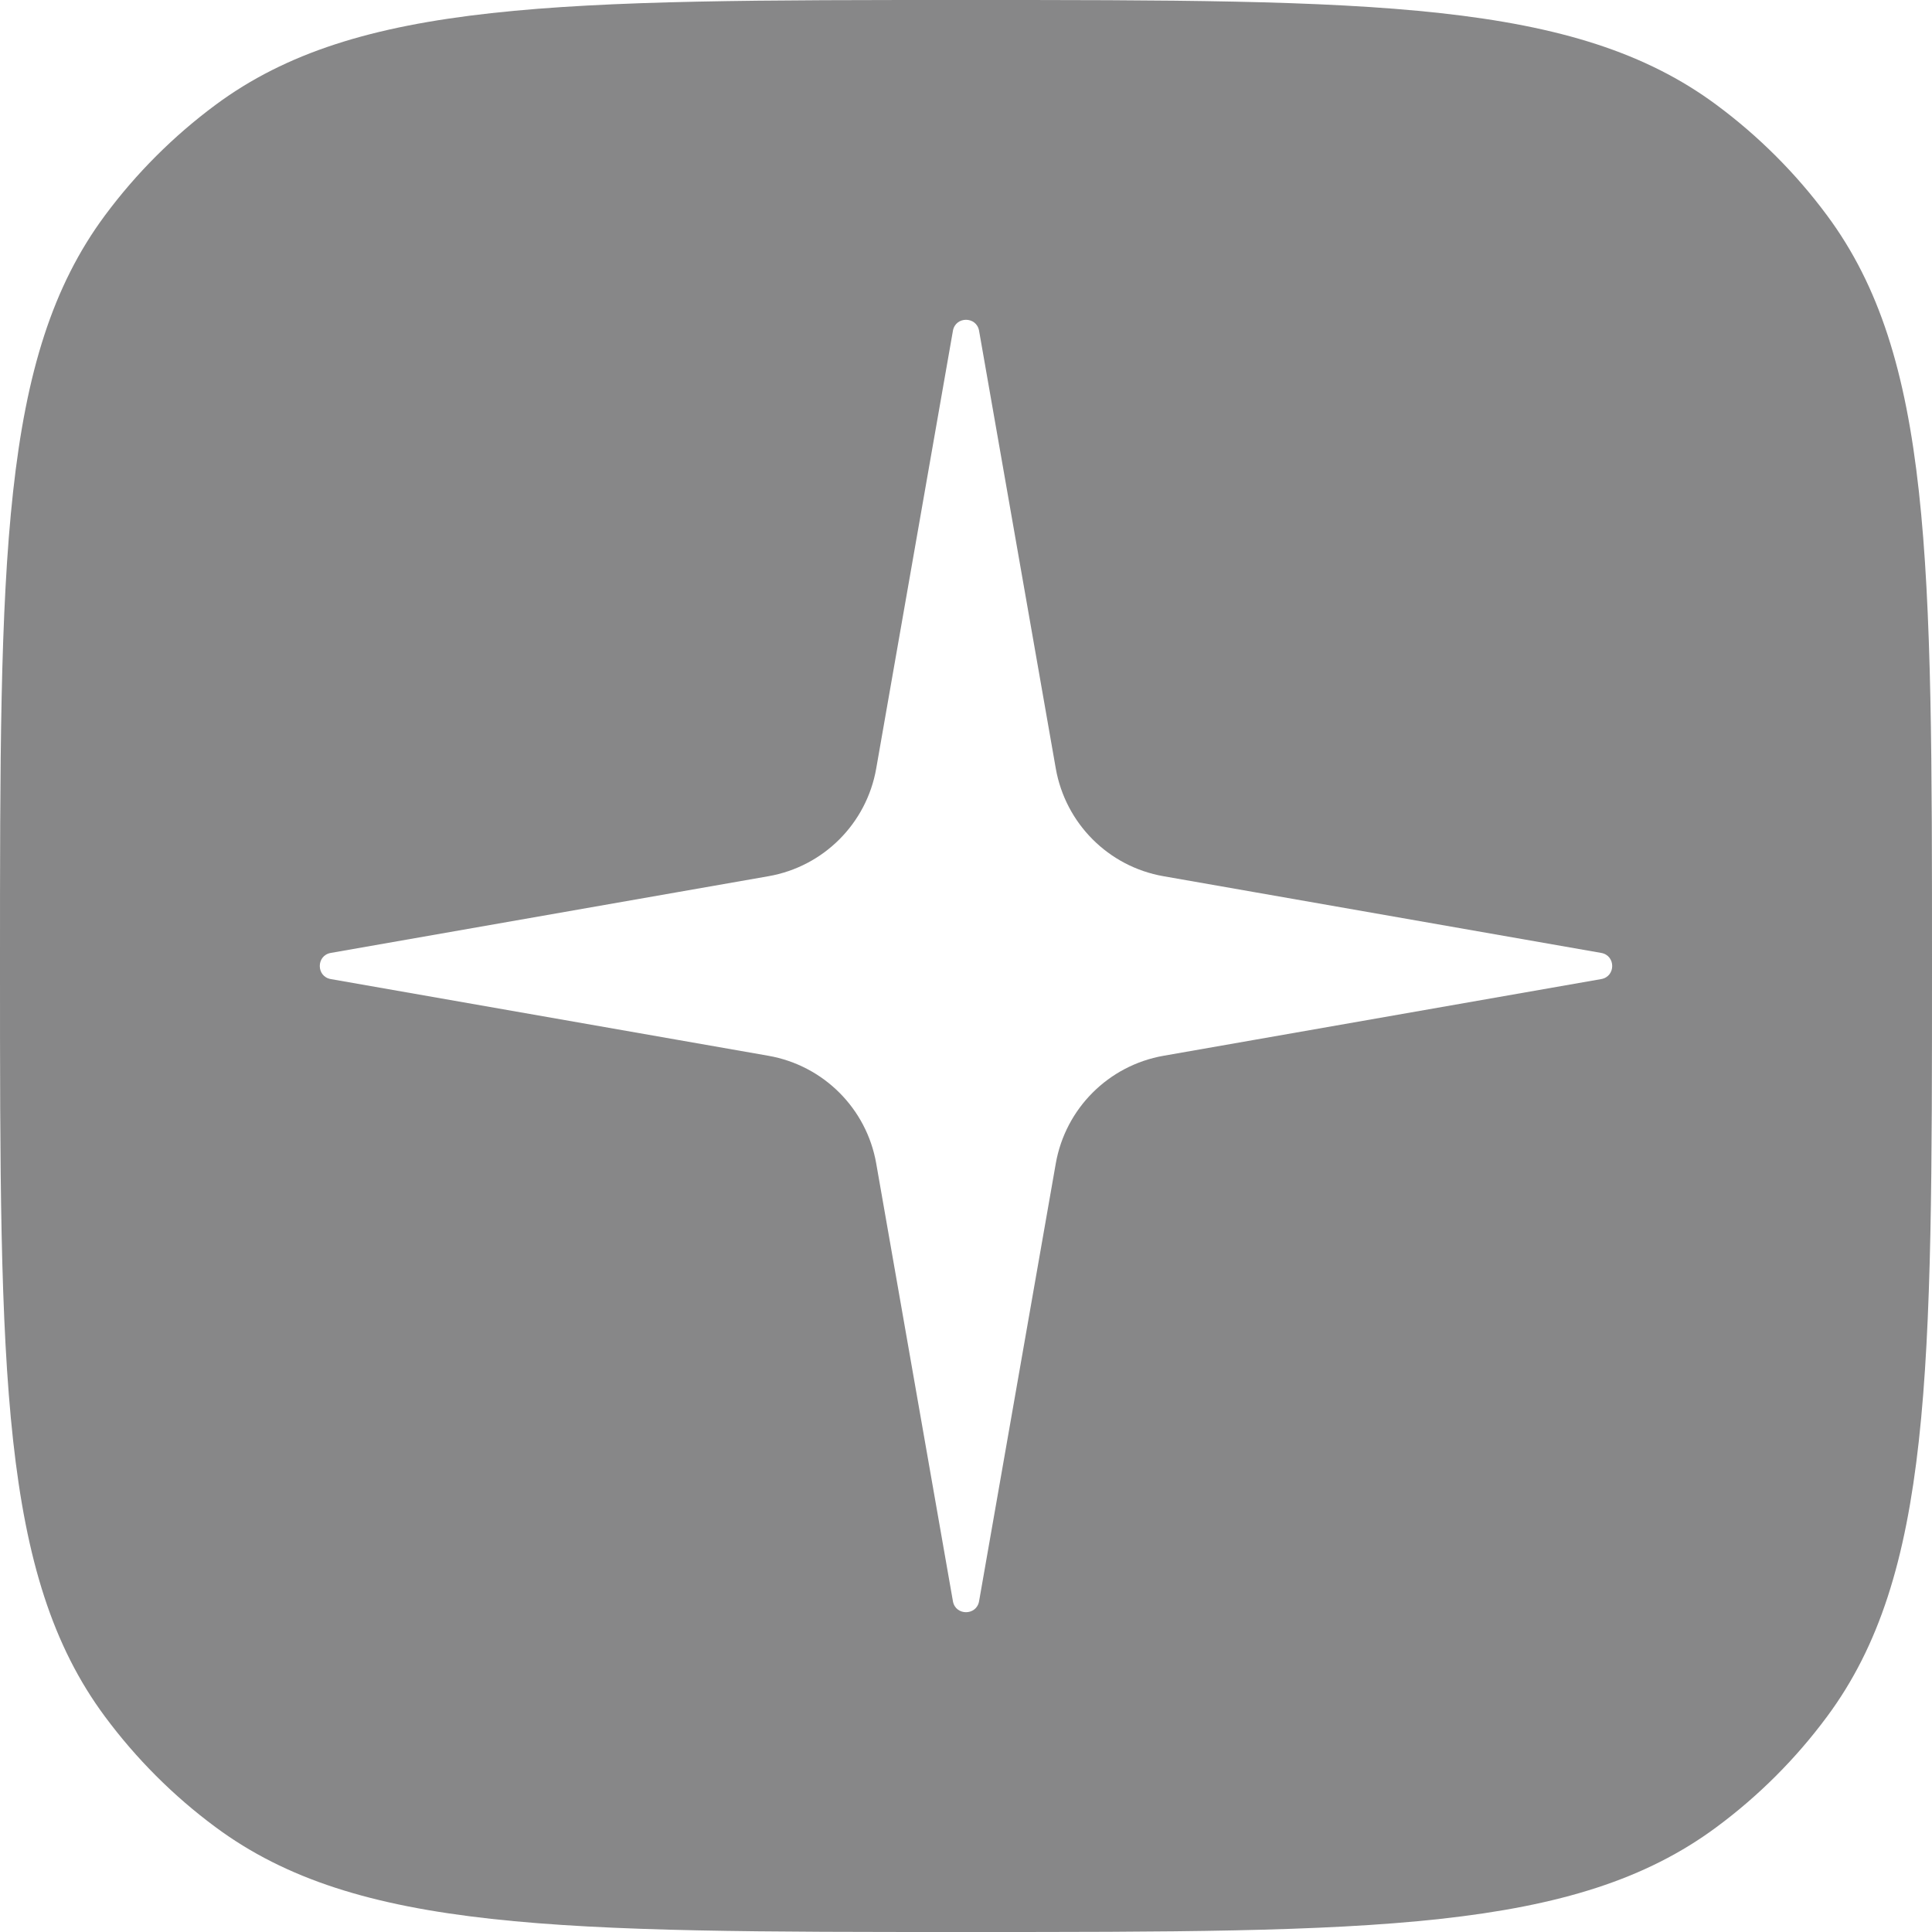 <svg width="30" height="30" viewBox="0 0 30 30" fill="none" xmlns="http://www.w3.org/2000/svg">
<g clip-path="url(#clip0_13083_296594)">
<path fill-rule="evenodd" clip-rule="evenodd" d="M1.629 3.346C0 5.542 0 8.695 0 15C0 21.305 0 24.458 1.629 26.654C2.114 27.308 2.692 27.887 3.346 28.371C5.542 30 8.695 30 15 30C21.305 30 24.458 30 26.654 28.371C27.308 27.887 27.887 27.308 28.371 26.654C30 24.458 30 21.305 30 15C30 8.695 30 5.542 28.371 3.346C27.887 2.692 27.308 2.114 26.654 1.629C24.458 0 21.305 0 15 0C8.695 0 5.542 0 3.346 1.629C2.692 2.114 2.114 2.692 1.629 3.346ZM16.394 11.932L15.203 5.136C15.163 4.909 14.837 4.909 14.797 5.136L13.606 11.932C13.457 12.787 12.787 13.457 11.932 13.606L5.136 14.797C4.909 14.837 4.909 15.163 5.136 15.203L11.932 16.394C12.787 16.544 13.457 17.213 13.606 18.067L14.797 24.864C14.837 25.091 15.163 25.091 15.203 24.864L16.394 18.067C16.544 17.213 17.213 16.544 18.067 16.394L24.864 15.203C25.091 15.163 25.091 14.837 24.864 14.797L18.067 13.606C17.213 13.457 16.544 12.787 16.394 11.932Z" fill="#878788"/>
</g>
<defs>
<clipPath id="clip0_13083_296594">
<rect width="30" height="30" fill="white"/>
</clipPath>
</defs>
</svg>
